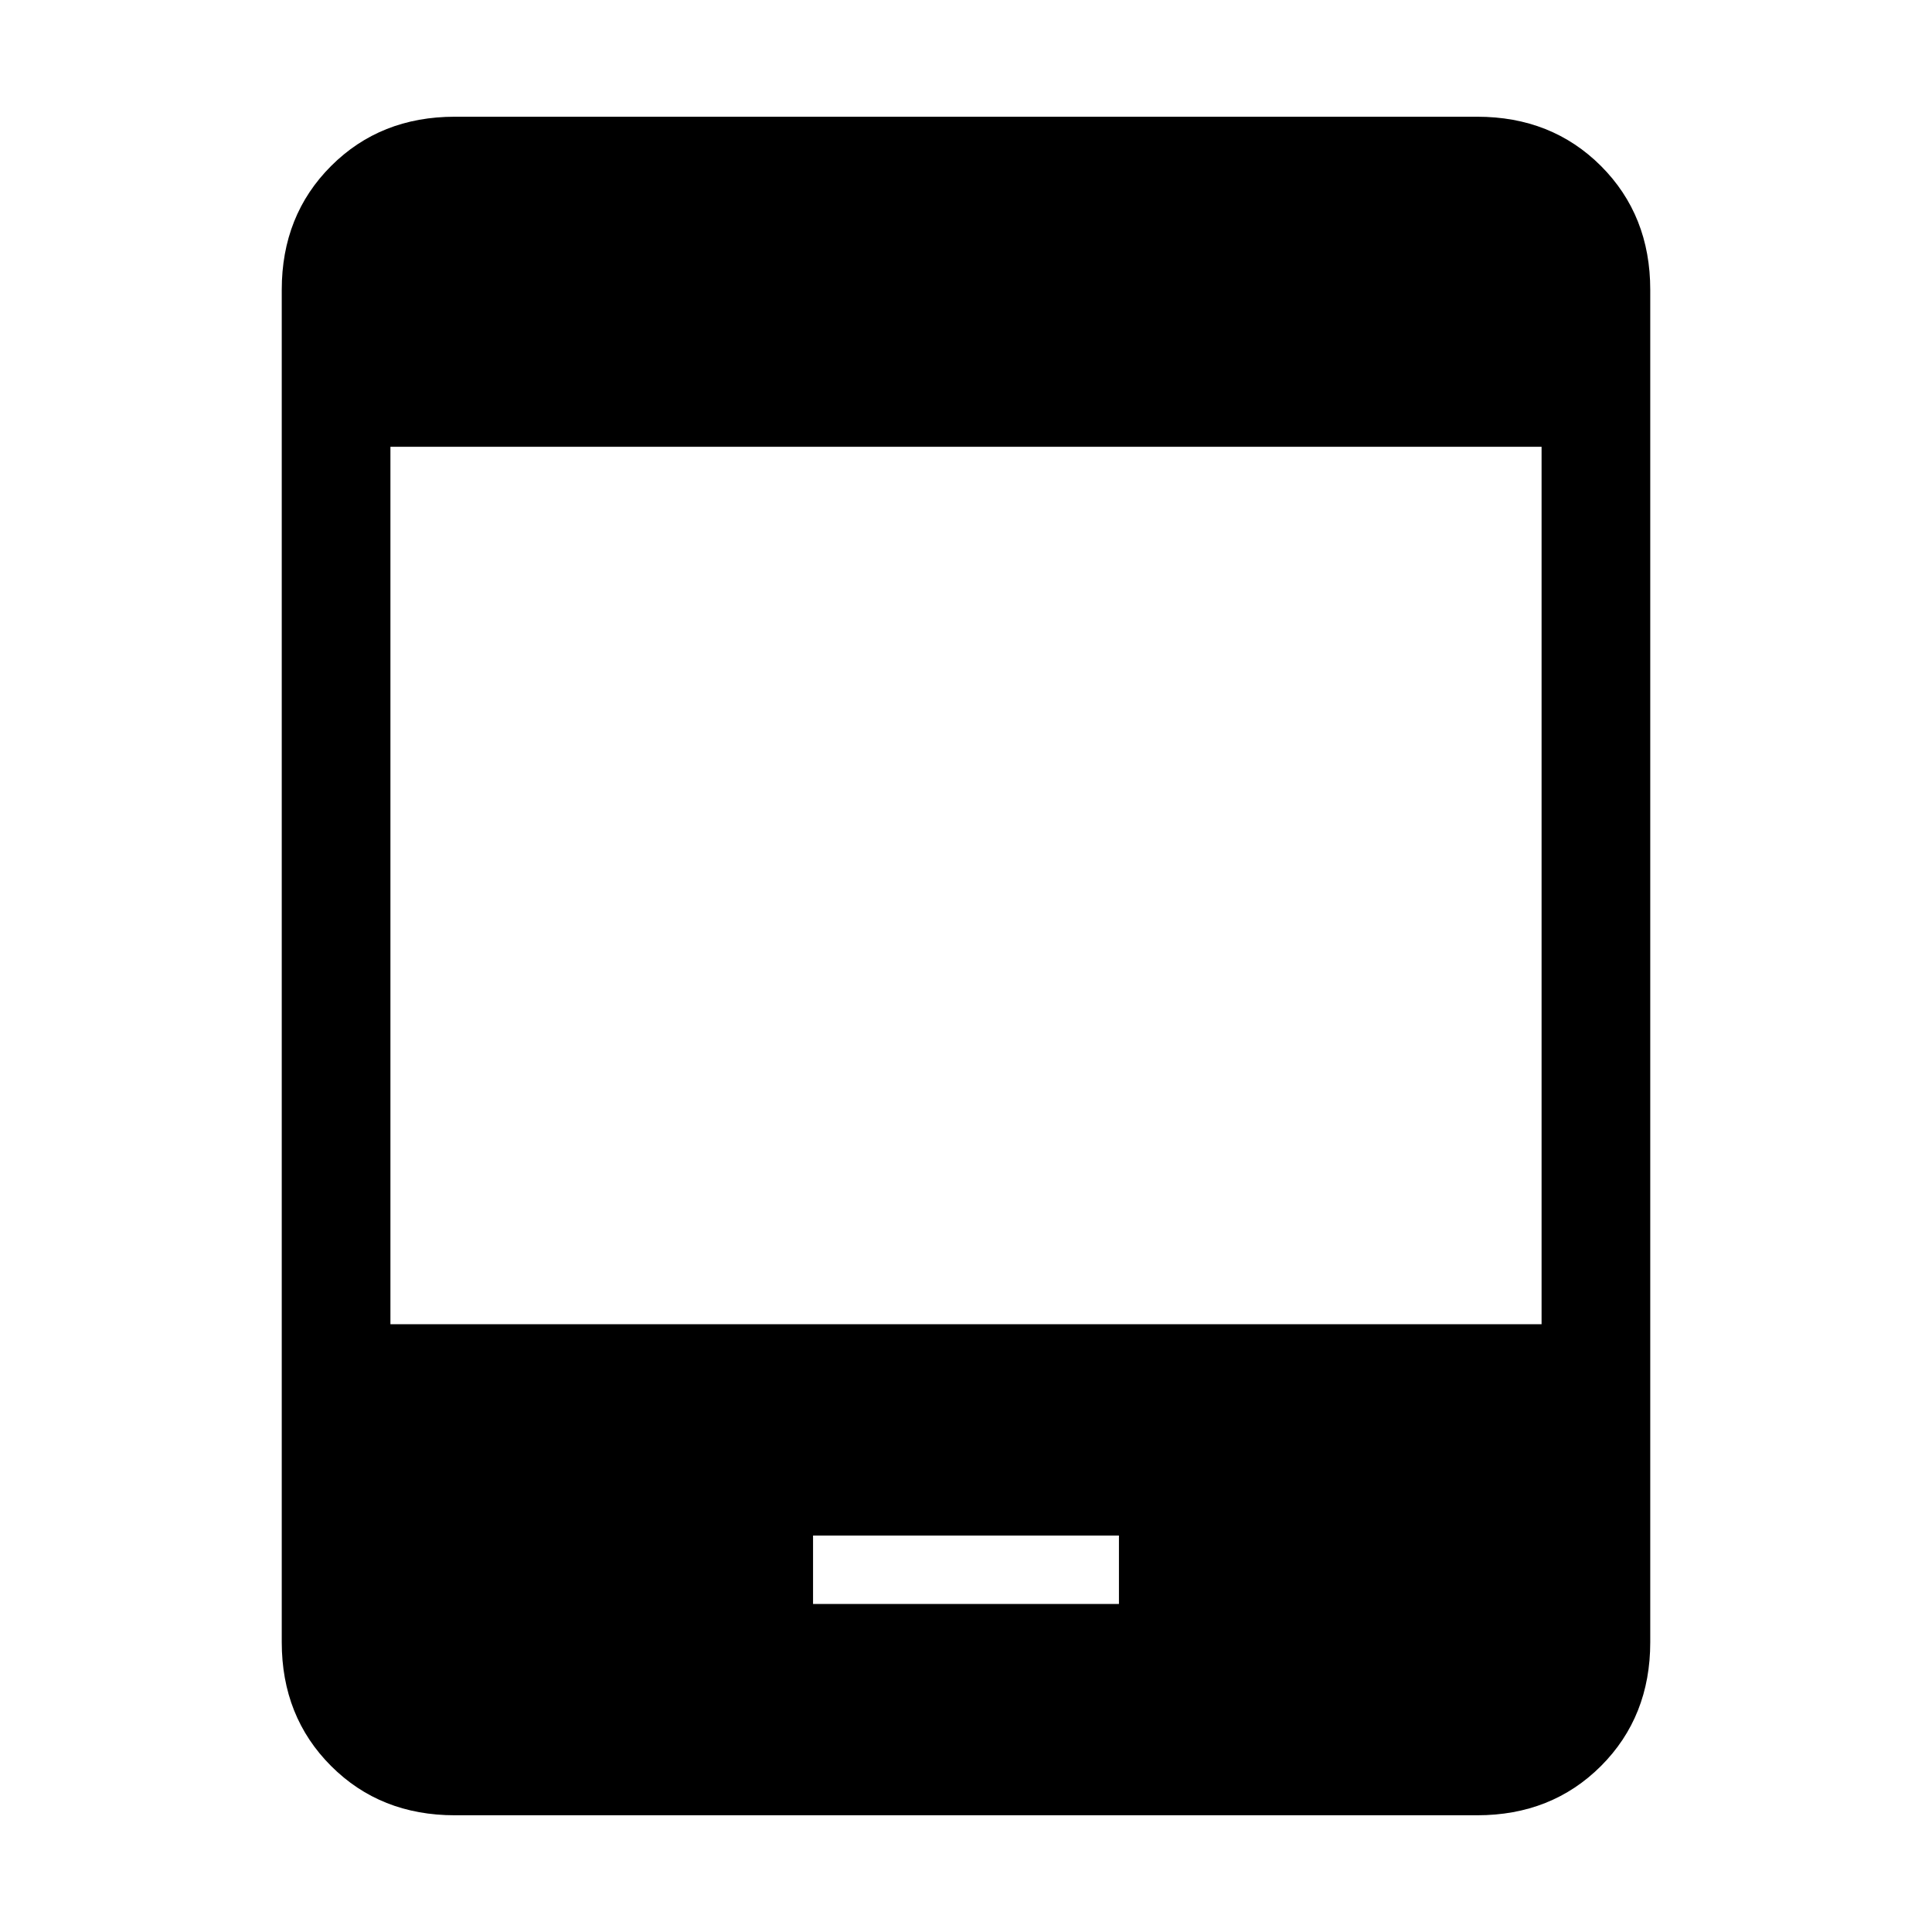 <svg xmlns="http://www.w3.org/2000/svg" height="24" width="24"><path d="M10.1 19.925h3.8v-.85h-3.8ZM5.65 22.55q-.925 0-1.537-.612Q3.5 21.325 3.5 20.4V3.6q0-.925.613-1.538.612-.612 1.537-.612h12.7q.925 0 1.538.612.612.613.612 1.538v16.8q0 .925-.612 1.538-.613.612-1.538.612Zm-.8-6.1h14.3V5.55H4.85Z"/></svg>